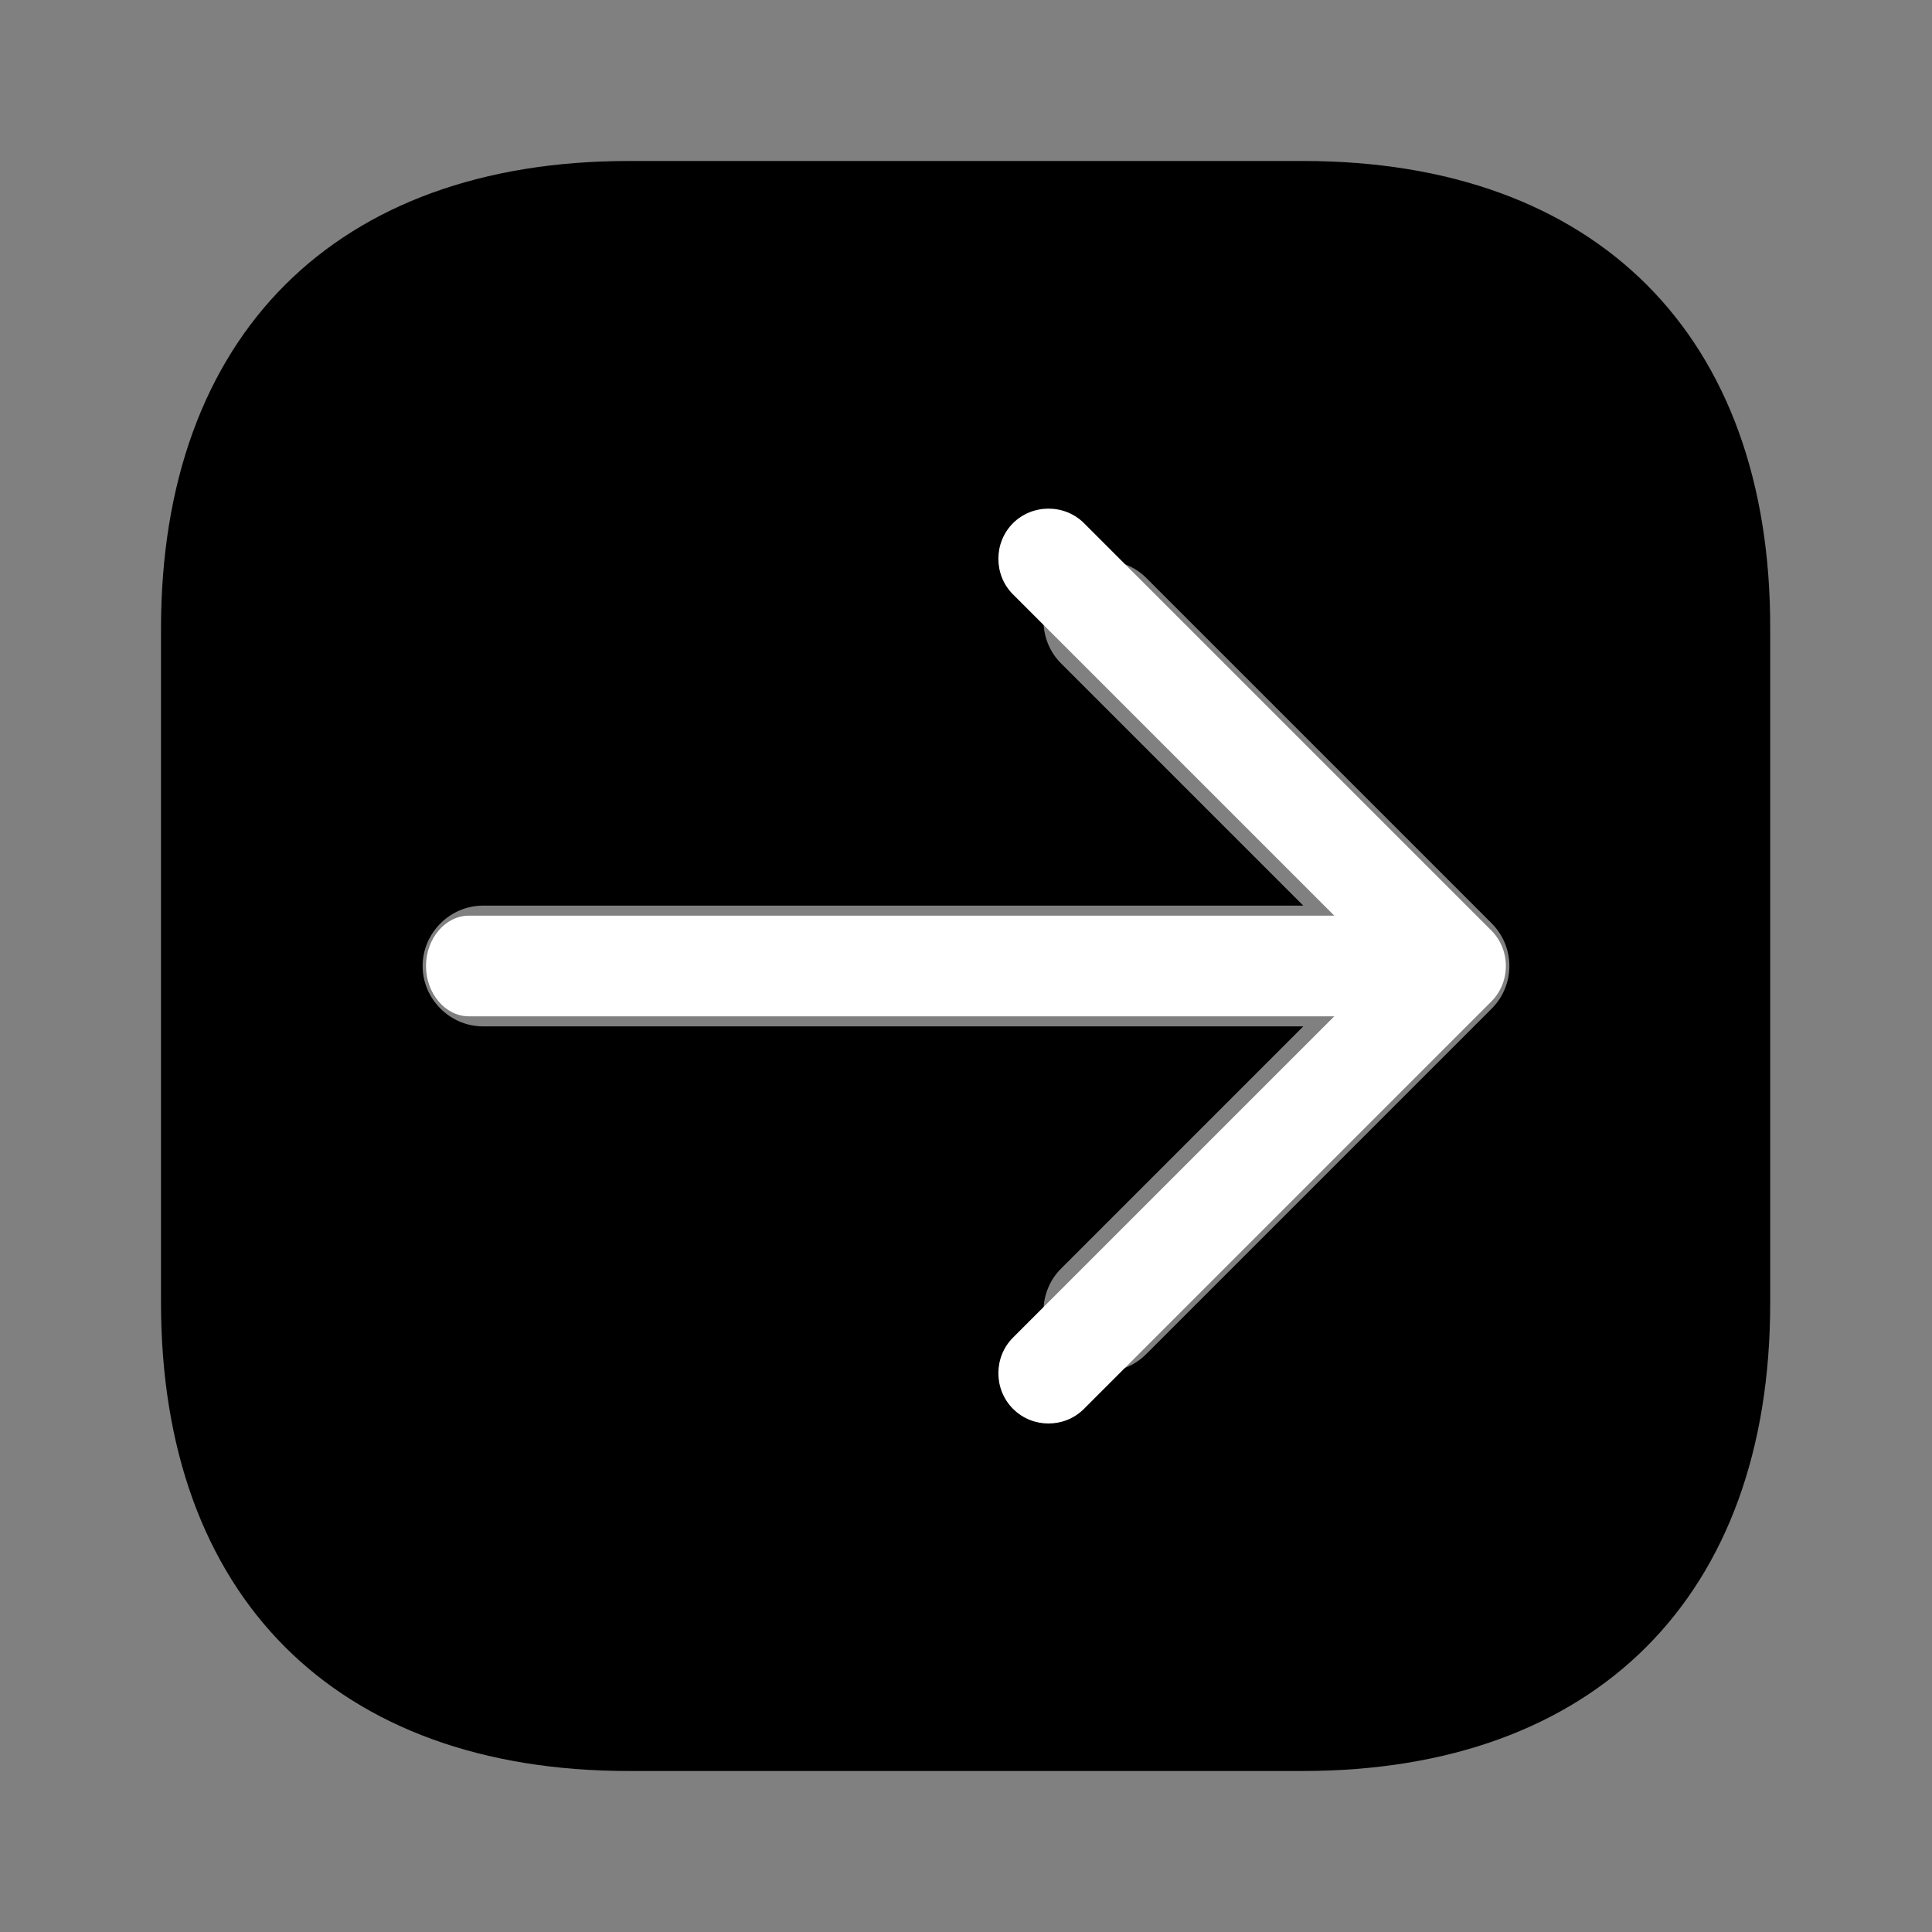 <svg width="24" height="24" viewBox="0 0 24 24" fill="none" xmlns="http://www.w3.org/2000/svg">
<rect x="0" y="0" width="24" height="24" fill="#808080" stroke="none"/>
<path d="M16.19 2H7.81C4.17 2 2 4.17 2 7.81V16.18C2 19.83 4.17 22 7.81 22H16.18C19.82 22 21.99 19.83 21.99 16.19V7.81C22 4.17 19.83 2 16.19 2ZM18.53 12.53L14.24 16.82C14.09 16.97 13.9 17.04 13.71 17.04C13.52 17.04 13.33 16.97 13.18 16.82C12.89 16.53 12.89 16.05 13.18 15.76L16.19 12.75H6C5.59 12.75 5.25 12.41 5.25 12C5.25 11.59 5.59 11.25 6 11.25H16.19L13.18 8.24C12.89 7.95 12.89 7.47 13.18 7.18C13.47 6.89 13.95 6.89 14.24 7.18L18.53 11.47C18.67 11.61 18.75 11.8 18.75 12C18.75 12.2 18.67 12.39 18.53 12.53Z" fill="black"/>
<path d="M13.025 17.683C12.867 17.683 12.708 17.625 12.583 17.5C12.342 17.258 12.342 16.858 12.583 16.617L17.2 12L12.583 7.383C12.342 7.142 12.342 6.742 12.583 6.5C12.825 6.258 13.225 6.258 13.467 6.5L18.525 11.558C18.767 11.8 18.767 12.2 18.525 12.442L13.467 17.5C13.342 17.625 13.183 17.683 13.025 17.683Z" fill="white"/>
<path d="M17.76 12.625H5.824C5.533 12.625 5.292 12.342 5.292 12C5.292 11.658 5.533 11.375 5.824 11.375H17.76C18.051 11.375 18.292 11.658 18.292 12C18.292 12.342 18.051 12.625 17.76 12.625Z" fill="white"/>
</svg>
